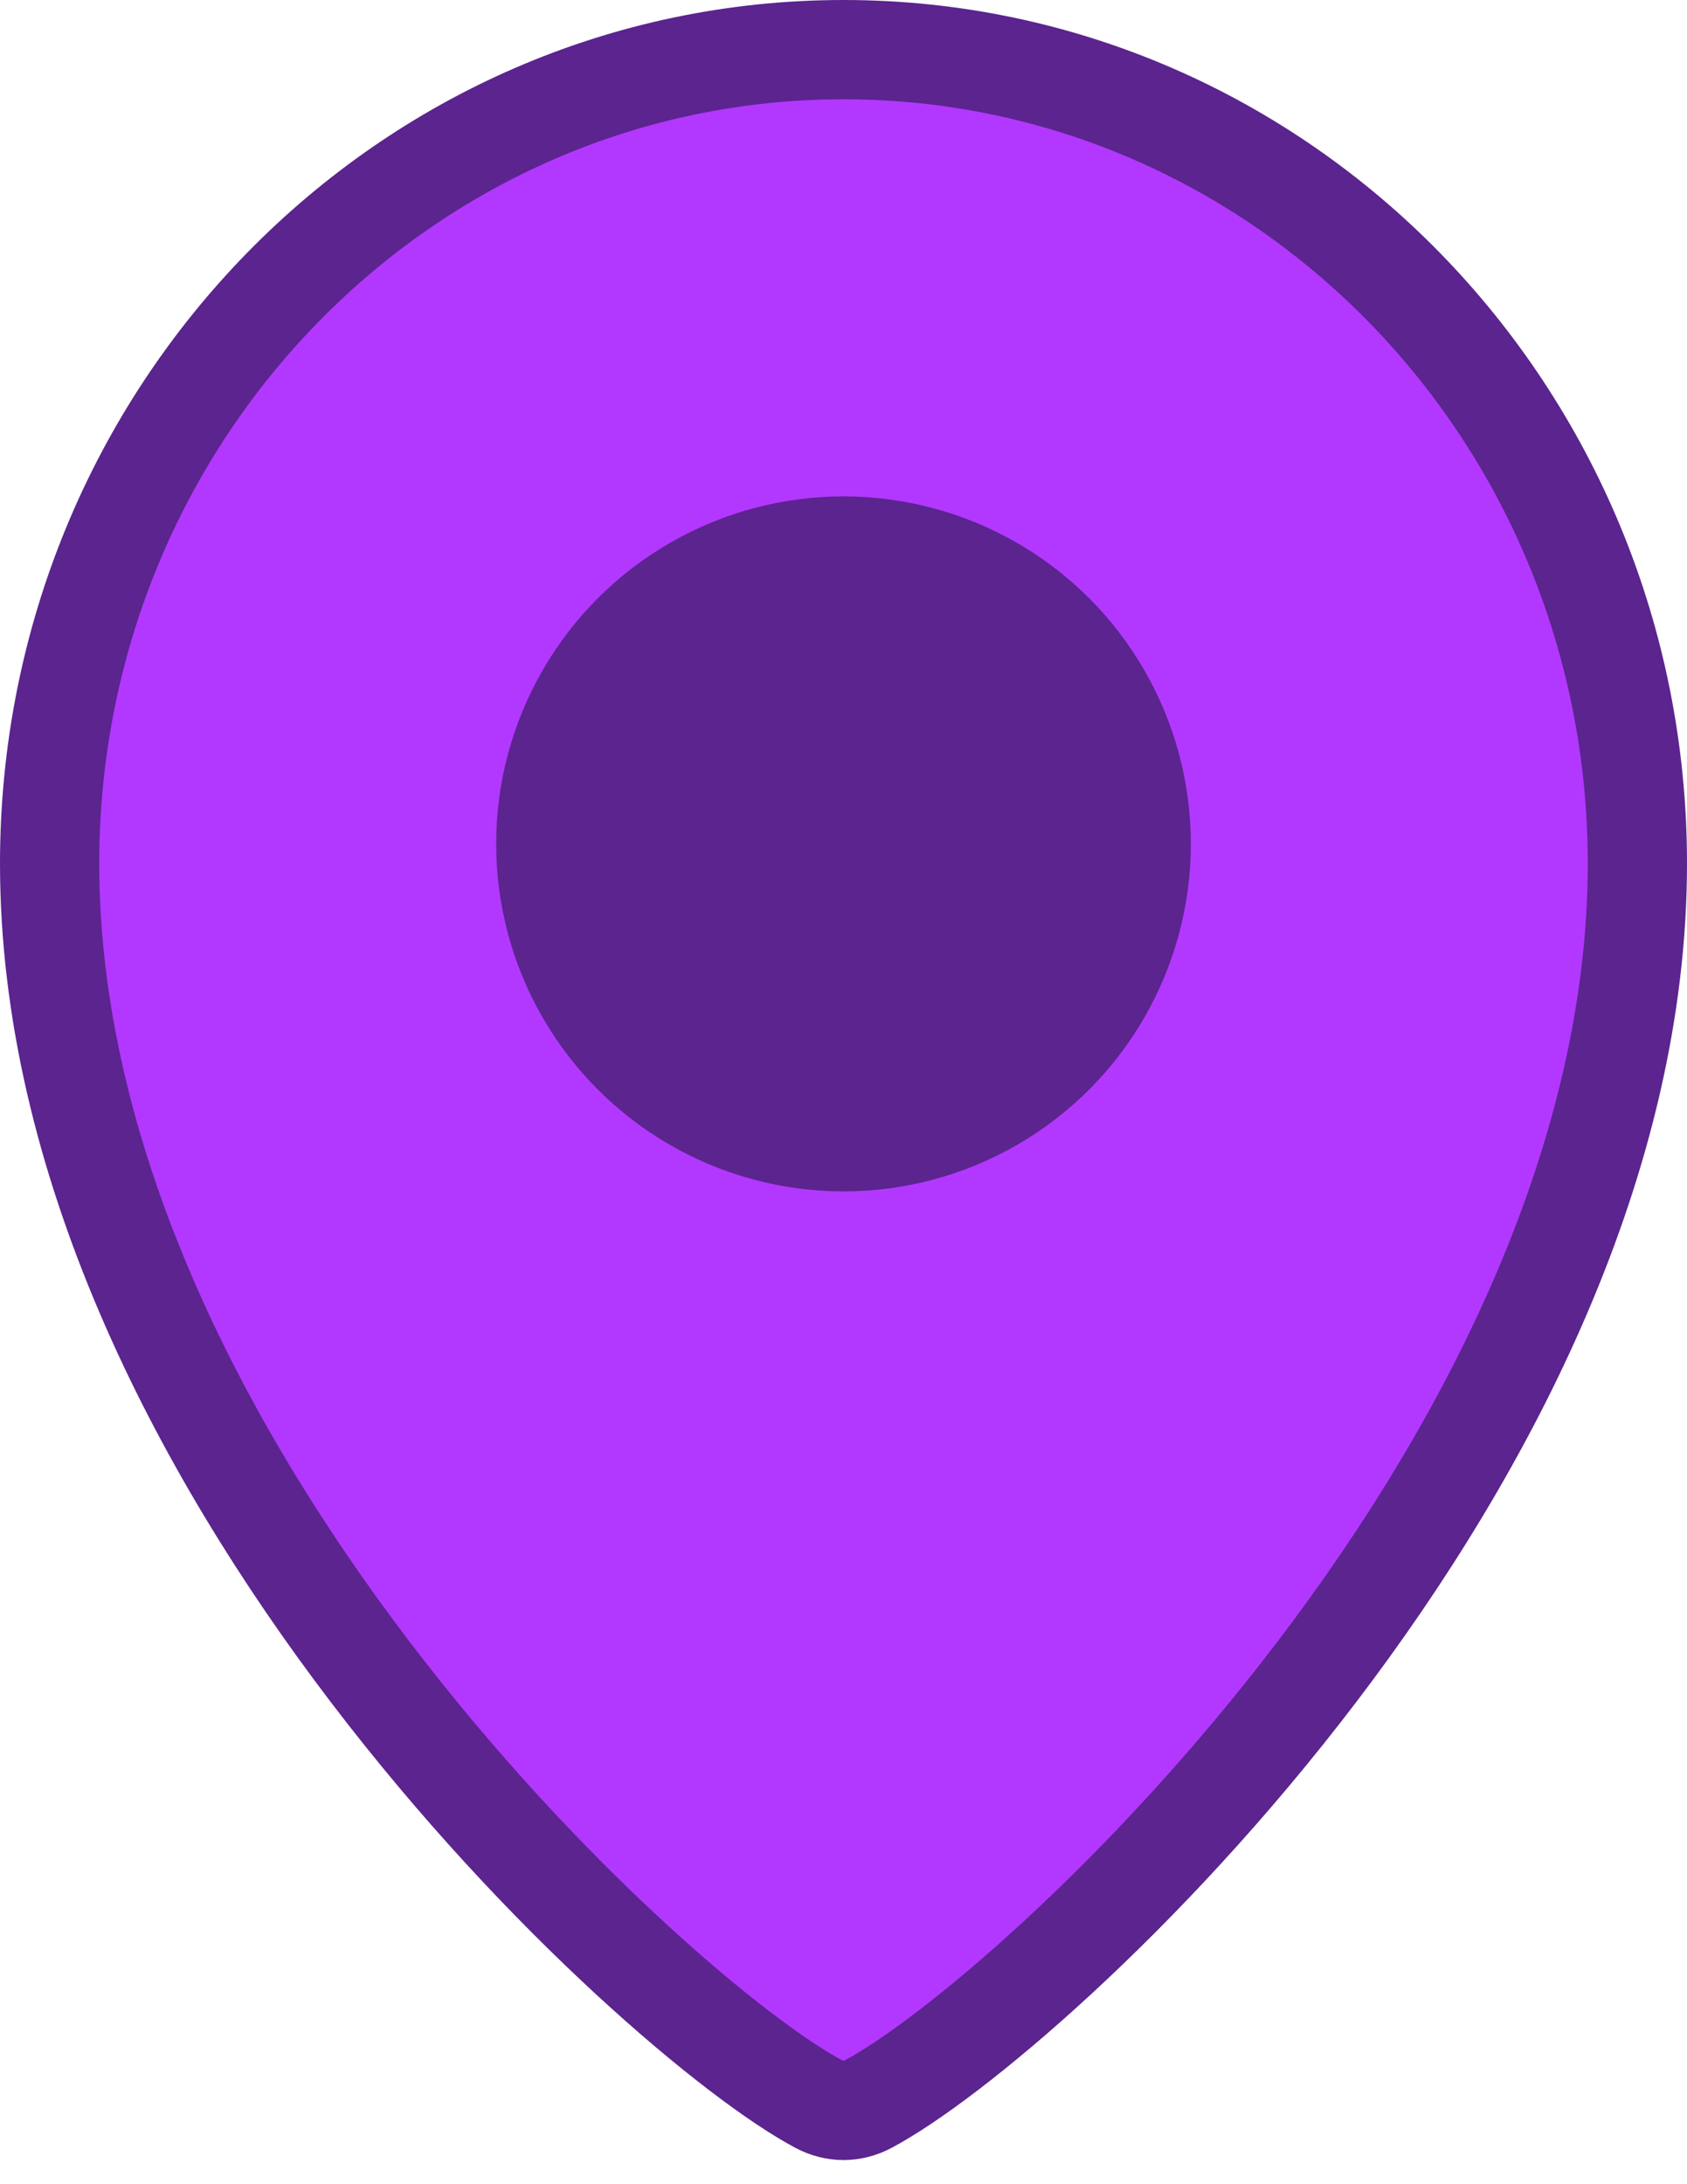 <svg width="17" height="22" viewBox="0 0 17 22" fill="none" xmlns="http://www.w3.org/2000/svg">
<path d="M16.5 8.697C16.5 11.655 15.019 14.544 13.269 16.841C11.515 19.144 9.563 20.761 8.749 21.193C8.588 21.278 8.412 21.278 8.251 21.193C7.437 20.761 5.485 19.144 3.731 16.841C1.981 14.544 0.5 11.655 0.5 8.697C0.5 4.159 4.092 0.5 8.5 0.5C12.908 0.5 16.5 4.159 16.5 8.697Z" fill="#B238FF" stroke="#5B248E"/>
<circle cx="8.5" cy="8.5" r="3.5" fill="#5B248E"/>
</svg>
